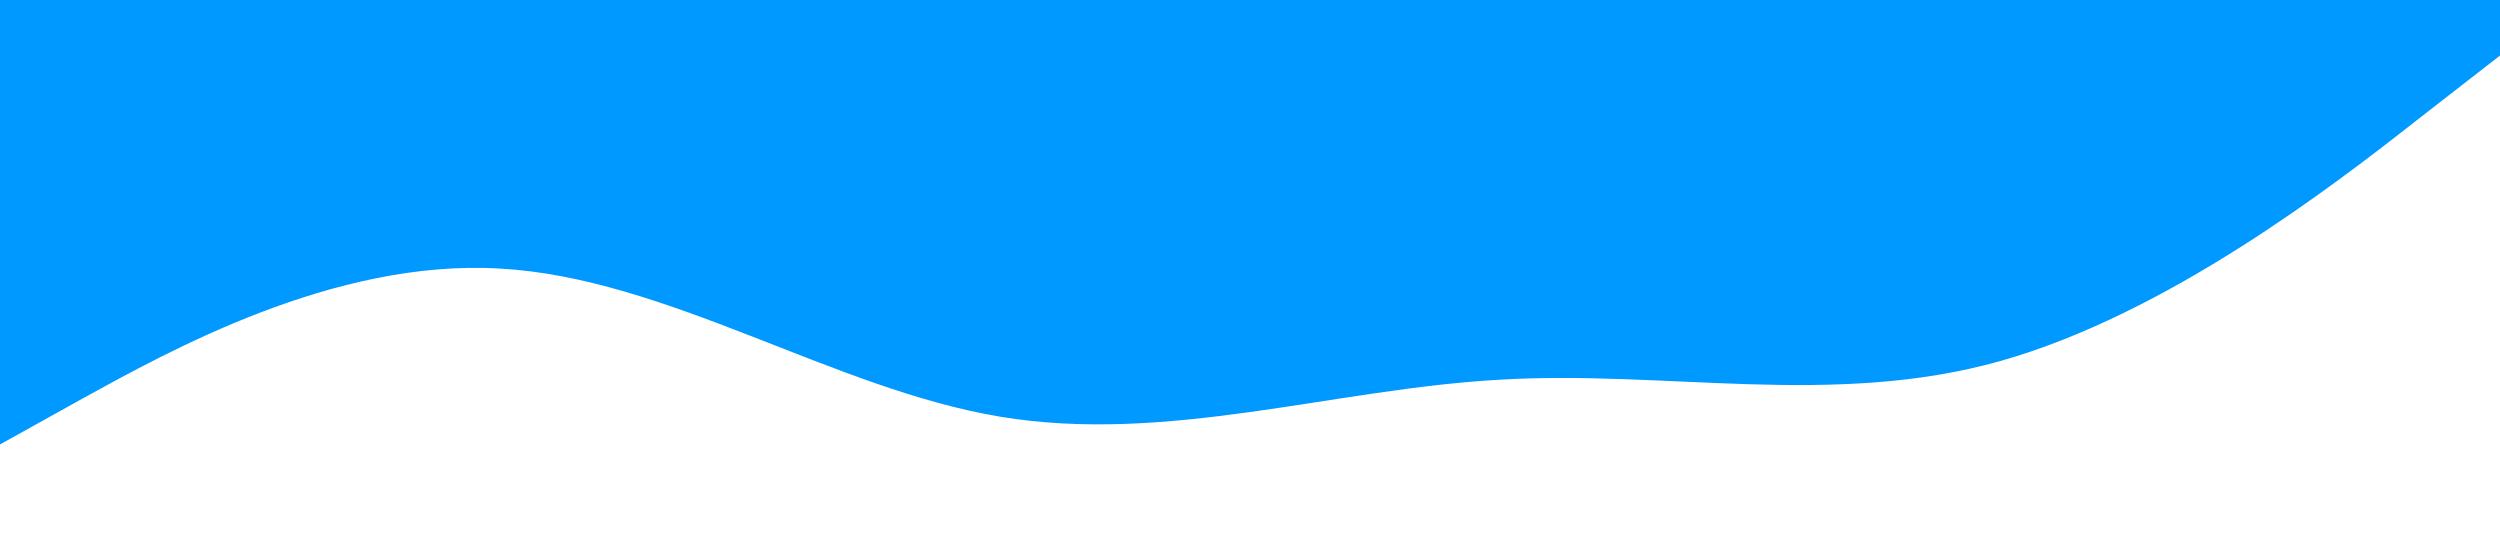 <?xml version="1.0" standalone="no"?><svg xmlns="http://www.w3.org/2000/svg" viewBox="0 0 1440 320"><path fill="#0099ff" fill-opacity="1" d="M0,256L48,229.3C96,203,192,149,288,154.7C384,160,480,224,576,240C672,256,768,224,864,218.7C960,213,1056,235,1152,208C1248,181,1344,107,1392,69.3L1440,32L1440,0L1392,0C1344,0,1248,0,1152,0C1056,0,960,0,864,0C768,0,672,0,576,0C480,0,384,0,288,0C192,0,96,0,48,0L0,0Z"></path></svg>